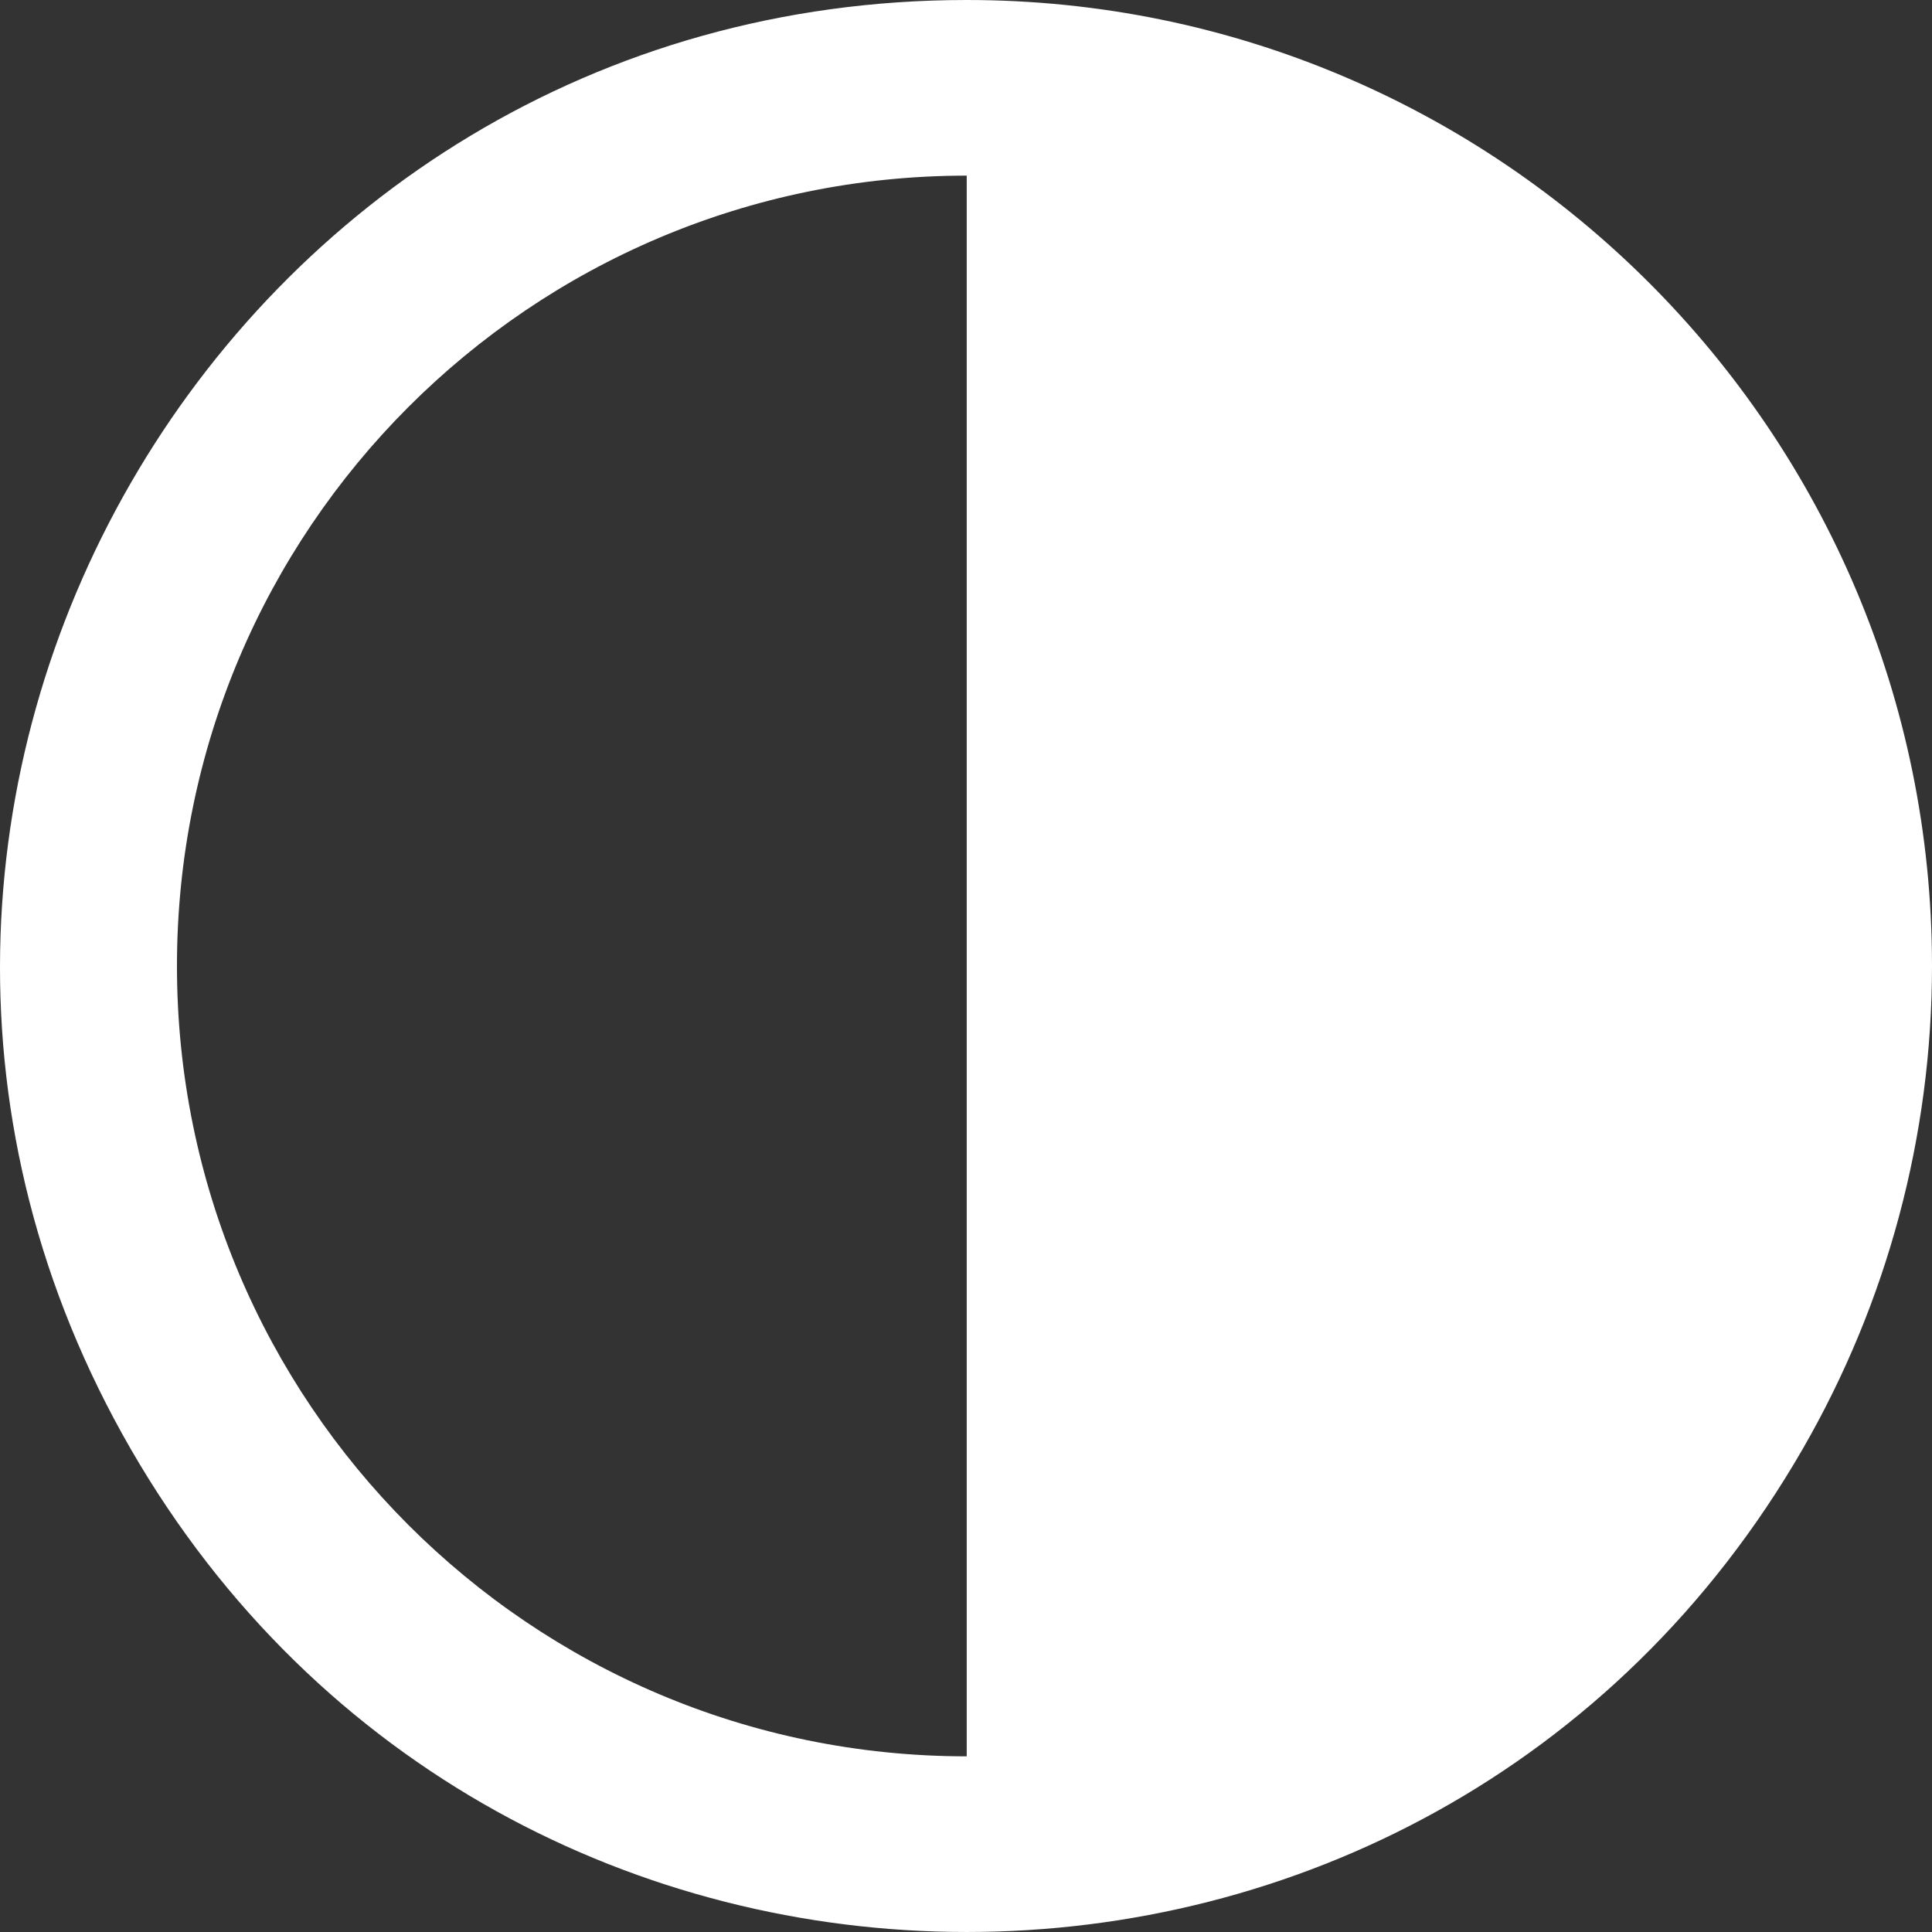 <?xml version="1.0" encoding="utf-8"?>
<svg viewBox="0 0 64 64" xmlns="http://www.w3.org/2000/svg">
  <rect x="0" y="0" width="64" height="64" fill="#333333" stroke="none"/>
  <path data-name="layer1" d="M 32.024 0 C 7.408 0 -7.975 26.666 4.331 48 C 16.639 69.333 47.409 69.333 59.717 48 C 62.522 43.136 64 37.617 64 32 C 64 14.327 49.683 0 32.024 0 Z M 5.862 32 C 5.862 17.54 17.575 5.818 32.024 5.818 L 32.024 58.181 C 17.575 58.181 5.862 46.459 5.862 32 Z" fill="#ffffff"/>
</svg>